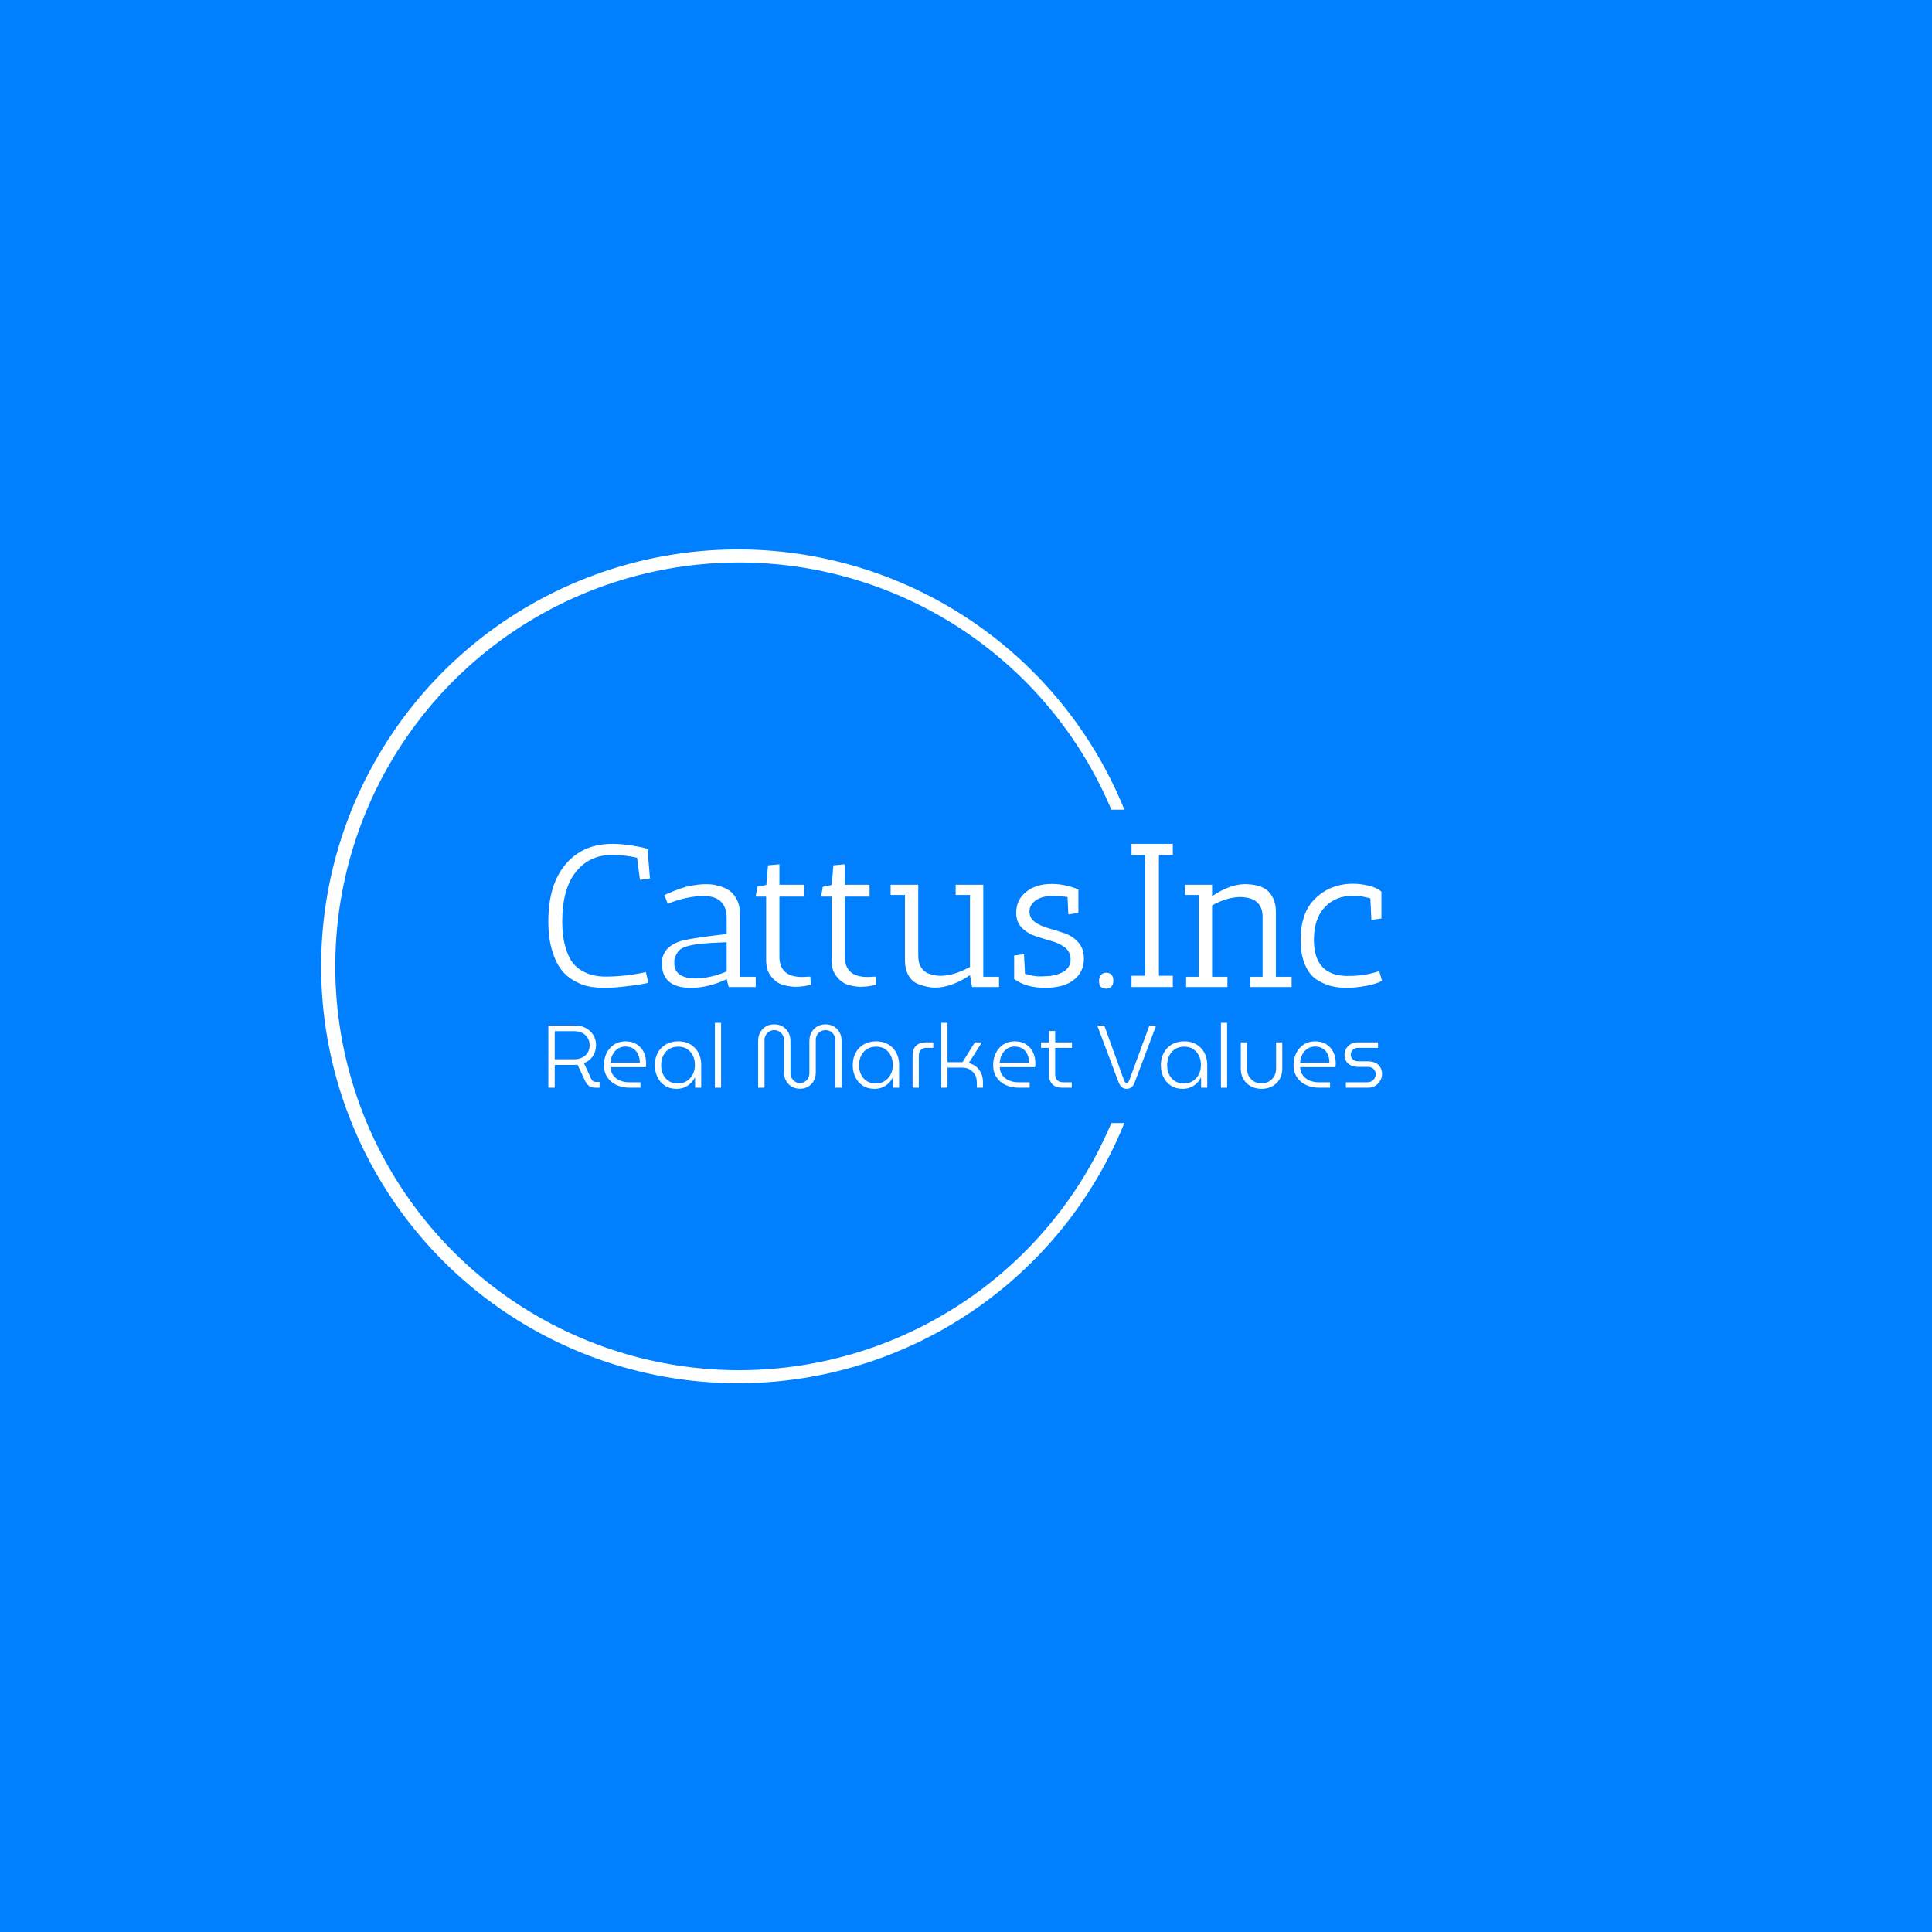 <svg xmlns="http://www.w3.org/2000/svg" version="1.1" xmlns:xlink="http://www.w3.org/1999/xlink" xmlns:svgjs="http://svgjs.dev/svgjs" width="1000" height="1000" viewBox="0 0 1000 1000"><rect width="1000" height="1000" fill="#0080ff"></rect><g transform="matrix(0.7,0,0,0.7,149.576,282.127)"><svg viewBox="0 0 396 247" data-background-color="#0080ff" preserveAspectRatio="xMidYMid meet" height="623" width="1000" xmlns="http://www.w3.org/2000/svg" xmlns:xlink="http://www.w3.org/1999/xlink"><defs></defs><g id="tight-bounds" transform="matrix(1,0,0,1,0.24,-0.1)"><svg viewBox="0 0 395.52 247.2" height="247.2" width="395.52"><g><svg></svg></g><g><svg viewBox="0 0 395.52 247.2" height="247.2" width="395.52"><g transform="matrix(1,0,0,1,75.544,87.691)"><svg viewBox="0 0 244.431 71.817" height="71.817" width="244.431"><g><svg viewBox="0 0 244.431 71.817" height="71.817" width="244.431"><g><svg viewBox="0 0 244.431 71.817" height="71.817" width="244.431"><g><svg viewBox="0 0 244.431 71.817" height="71.817" width="244.431"><g><svg viewBox="0 0 244.431 71.817" height="71.817" width="244.431"><g><svg viewBox="0 0 244.431 42.447" height="42.447" width="244.431"><g transform="matrix(1,0,0,1,0,0)"><svg width="244.431" viewBox="2 -35 203.83 35.4" height="42.447" data-palette-color="#ffffff"><path d="M17.65-32.3L17.65-32.3Q12-32.3 8.7-28.1 5.4-23.9 5.4-16L5.4-16Q5.4-12.6 6.1-10.05 6.8-7.5 7.83-6.1 8.85-4.7 10.35-3.9L10.35-3.9Q12.75-2.55 15.95-2.55L15.95-2.55Q20.9-2.55 25.85-3.65L25.85-3.65 26.45-1.05Q25.6-0.75 21.93-0.28 18.25 0.2 15.95 0.2 13.65 0.2 11.95-0.13 10.25-0.45 8.35-1.5 6.45-2.55 5.13-4.28 3.8-6 2.9-9 2-12 2-16L2-16Q2-24.85 6.05-29.8L6.05-29.8Q10.3-35 17.65-35L17.65-35Q19.9-35 22.53-34.58 25.15-34.15 26.25-33.75L26.25-33.75 26.85-26.55 24.4-26.2 23.7-31.6Q20.5-32.3 17.65-32.3ZM36.85 0.2L36.85 0.2Q30.2 0.2 29.8-5.05L29.8-5.05Q29.75-5.4 29.75-5.75L29.75-5.75Q29.75-9.95 34.8-11.35L34.8-11.35Q37.6-12.05 45.6-12.95L45.6-12.95 45.6-16.8Q45.6-22.25 39.9-22.25L39.9-22.25Q35.8-22.2 31.2-20.35L31.2-20.35 30.35-22.5 30.85-22.7Q34.75-24.4 36.8-24.75 38.85-25.1 39.8-25.13 40.75-25.15 41.62-25.1 42.5-25.05 43.9-24.65 45.3-24.25 46.32-23.53 47.35-22.8 48.1-21.35 48.85-19.9 48.85-17.9L48.85-17.9 48.85-2.5 52.7-2.5 52.7 0 46.1 0 45.6-1.9Q41.1 0.2 36.85 0.2ZM37.75-2.1L37.75-2.1Q41.55-2.1 45.6-3.8L45.6-3.8 45.6-10.95Q38.1-10.7 35.9-9.95L35.9-9.95Q34.2-9.5 33.5-8.33 32.8-7.15 32.8-6.45 32.8-5.75 32.8-5.5L32.8-5.5Q32.95-3.7 34.35-2.9 35.75-2.1 37.75-2.1ZM64.1-2.45L64.1-2.45 66.05-2.55 66.2-0.55Q66.15-0.55 65.5-0.4L65.5-0.4Q64-0.05 62.15-0.05L62.15-0.05Q60.45-0.15 59.05-0.63 57.65-1.1 56.45-2.63 55.25-4.15 55.25-6.55L55.25-6.55 55.25-22.1 52.7-22.1 53.1-24.5 55.3-24.95 55.7-29.75 58.5-30 58.5-25 64.55-25 64.55-22.1 58.5-22.1 58.5-7.4Q58.5-2.45 64.1-2.45ZM80.09-2.45L80.09-2.45 82.04-2.55 82.19-0.55Q82.14-0.55 81.49-0.4L81.49-0.4Q79.99-0.05 78.14-0.05L78.14-0.05Q76.44-0.15 75.04-0.63 73.64-1.1 72.44-2.63 71.24-4.15 71.24-6.55L71.24-6.55 71.24-22.1 68.69-22.1 69.09-24.5 71.29-24.95 71.69-29.75 74.49-30 74.49-25 80.54-25 80.54-22.1 74.49-22.1 74.49-7.4Q74.49-2.45 80.09-2.45ZM105.59 0L105.09-2.9Q100.54 0.15 96.49 0.15L96.49 0.15Q94.79 0.15 92.49-0.7L92.49-0.7Q90.99-1.25 90.09-2.78 89.19-4.3 89.19-6.6L89.19-6.6 89.19-22.5 85.69-22.5 85.69-25 92.44-25 92.44-7.6Q92.44-5.85 93.19-4.73 93.94-3.6 95.09-3.25L95.09-3.25Q96.99-2.65 98.14-2.75L98.14-2.75Q101.14-2.8 105.09-4.9L105.09-4.9 105.09-22.5 101.59-22.5 101.59-25 108.34-25 108.34-2.5 112.19-2.5 112.19 0 105.59 0ZM118.29-8.05L118.54-3.25Q120.64-2.6 121.91-2.6 123.19-2.6 123.59-2.65L123.59-2.65Q126.19-2.7 127.94-3.75 129.69-4.8 129.69-6.7 129.69-8.6 128.31-9.65 126.94-10.7 124.99-11.25 123.04-11.8 121.09-12.45 119.14-13.1 117.76-14.5 116.39-15.9 116.39-18.15L116.39-18.15Q116.39-21.35 118.84-23.28 121.29-25.2 125.04-25.2L125.04-25.2Q127.84-25.2 130.69-24.2L130.69-24.2 131.59-23.85 131.59-18.1 129.14-17.75 128.94-22Q126.94-22.3 125.59-22.3L125.59-22.3Q122.84-22.3 121.24-21.23 119.64-20.15 119.64-18.48 119.64-16.8 121.01-15.85 122.39-14.9 124.34-14.35 126.29-13.8 128.24-13.13 130.19-12.45 131.56-10.93 132.94-9.4 132.94-6.95L132.94-6.95Q132.94-3.65 130.46-1.73 127.99 0.2 123.44 0.2 118.89 0.2 115.89-1.95L115.89-1.95 115.89-7.7 118.29-8.05ZM136.64-1.45L136.64-1.45Q136.64-2.4 137.11-2.95 137.59-3.5 138.39-3.5L138.39-3.5Q140.14-3.5 140.14-1.45L140.14-1.45Q140.14-0.6 139.64-0.1 139.14 0.4 138.39 0.4L138.39 0.4Q136.64 0.4 136.64-1.45ZM147.88-32.25L144.58-32.25 144.58-35 154.68-35 154.68-32.25 151.28-32.25 151.28-2.75 154.68-2.75 154.68 0 144.58 0 144.58-2.75 147.88-2.75 147.88-32.25ZM161.03-22.5L157.68-22.5 157.68-25 164.28-25 164.28-22.2Q168.38-25 172.13-25.15L172.13-25.15Q175.78-25.15 177.68-23.7L177.68-23.7Q178.53-23.05 179.21-21.68 179.88-20.3 179.88-18.4L179.88-18.4 179.88-2.5 183.73-2.5 183.73 0 173.63 0 173.63-2.5 176.63-2.5 176.63-17.15Q176.63-22 170.93-22L170.93-22Q167.83-21.9 164.28-19.95L164.28-19.95 164.28-2.5 168.03-2.5 168.03 0 157.93 0 157.93-2.5 161.03-2.5 161.03-22.5ZM198.68-22.3L198.68-22.3Q194.43-22.3 191.8-19.48 189.18-16.65 189.18-11.55L189.18-11.55Q189.18-2.7 197.43-2.7L197.43-2.7Q200.63-2.7 202.78-3.23 204.93-3.75 205.13-3.9L205.13-3.9 205.83-1.55Q204.68-0.8 202.03-0.3 199.38 0.2 197.23 0.2 195.08 0.2 193.33-0.25 191.58-0.7 189.8-1.85 188.03-3 186.98-5.48 185.93-7.95 185.93-11.5L185.93-11.5Q185.93-18.05 189.28-21.4L189.28-21.4Q193.03-25.25 198.73-25.25L198.73-25.25Q200.53-25.25 202.55-24.78 204.58-24.3 205.68-23.3L205.68-23.3 205.68-16.75 203.23-16.4 202.98-21.65Q200.93-22.3 198.68-22.3Z" opacity="1" transform="matrix(1,0,0,1,0,0)" fill="#ffffff" class="undefined-text-0" data-fill-palette-color="primary" id="text-0"></path></svg></g></svg></g><g transform="matrix(1,0,0,1,0,52.468)"><svg viewBox="0 0 244.431 19.349" height="19.349" width="244.431"><g transform="matrix(1,0,0,1,0,0)"><svg width="244.431" viewBox="3.95 -36.5 469.26 37.15" height="19.349" data-palette-color="#ffffff"><path d="M7.55 0L3.95 0 3.95-35 19.15-35Q22.35-35 25-33.6 27.65-32.2 29.23-29.7 30.8-27.2 30.8-23.9L30.8-23.9Q30.8-20.35 28.95-17.7 27.1-15.05 24-13.8L24-13.8 27.95-5.25Q28.45-4.2 29.05-3.73 29.65-3.25 30.7-3.25L30.7-3.25 32.8-3.25 32.8 0 30.2 0Q28.3 0 26.95-0.95 25.6-1.9 24.7-3.65L24.7-3.65 20.4-12.95Q19.8-12.9 19.18-12.85 18.55-12.8 17.95-12.8L17.95-12.8 7.55-12.8 7.55 0ZM7.55-31.8L7.55-16 18.55-16Q20.95-16 22.9-16.93 24.85-17.85 26.03-19.63 27.2-21.4 27.2-23.9L27.2-23.9Q27.2-26.35 26.03-28.15 24.85-29.95 22.93-30.88 21-31.8 18.7-31.8L18.7-31.8 7.55-31.8ZM55.8 0L49.55 0Q45.45 0 42.22-1.53 39-3.05 37.12-5.9 35.25-8.75 35.25-12.75L35.25-12.75Q35.25-16.45 36.75-19.48 38.25-22.5 40.97-24.3 43.7-26.1 47.35-26.1L47.35-26.1Q51.1-26.1 53.7-24.45 56.3-22.8 57.65-20 59-17.2 59-13.7L59-13.7Q59-13.2 58.95-12.6 58.9-12 58.8-11.55L58.8-11.55 38.95-11.55Q39.1-8.75 40.55-6.85 42-4.95 44.32-4 46.65-3.05 49.35-3.05L49.35-3.05 55.8-3.05 55.8 0ZM38.95-14.05L38.95-14.05 55.45-14.05Q55.45-15.05 55.25-16.28 55.05-17.5 54.52-18.7 54-19.9 53.07-20.9 52.15-21.9 50.72-22.53 49.3-23.15 47.25-23.15L47.25-23.15Q45.35-23.15 43.8-22.35 42.25-21.55 41.2-20.23 40.15-18.9 39.57-17.3 39-15.7 38.95-14.05ZM76.15 0.65L76.15 0.65Q72.3 0.65 69.55-1.15 66.8-2.95 65.35-5.98 63.9-9 63.9-12.75L63.9-12.75Q63.9-16.55 65.5-19.58 67.1-22.6 70.07-24.35 73.05-26.1 77.15-26.1L77.15-26.1Q81.1-26.1 83.97-24.35 86.85-22.6 88.42-19.65 90-16.7 90-13L90-13 90 0 86.55 0 86.55-5.7 86.4-5.7Q85.7-4.2 84.3-2.73 82.9-1.25 80.87-0.3 78.85 0.65 76.15 0.65ZM76.9-2.35L76.9-2.35Q79.7-2.35 81.85-3.73 84-5.1 85.25-7.48 86.5-9.85 86.45-12.85L86.45-12.85Q86.45-15.8 85.3-18.1 84.15-20.4 82.05-21.75 79.95-23.1 77.05-23.1L77.05-23.1Q74.05-23.1 71.9-21.73 69.75-20.35 68.6-17.98 67.45-15.6 67.45-12.6L67.45-12.6Q67.45-9.8 68.55-7.45 69.65-5.1 71.77-3.73 73.9-2.35 76.9-2.35ZM101.19 0L97.69 0 97.69-36.5 101.19-36.5 101.19 0ZM145.59 0.6L145.59 0.6Q143.04 0.6 140.99-0.58 138.94-1.75 137.76-3.88 136.59-6 136.59-8.75L136.59-8.75 136.59-26.8Q136.59-28.4 135.84-29.68 135.09-30.95 133.86-31.68 132.64-32.4 131.14-32.4L131.14-32.4Q129.64-32.4 128.39-31.68 127.14-30.95 126.39-29.68 125.64-28.4 125.64-26.8L125.64-26.8 125.64 0 122.04 0 122.04-26.25Q122.04-29 123.19-31.1 124.34-33.2 126.39-34.43 128.44-35.65 131.14-35.65L131.14-35.65Q133.79-35.65 135.84-34.43 137.89-33.2 139.06-31.1 140.24-29 140.24-26.25L140.24-26.25 140.24-8.2Q140.24-6.6 140.99-5.33 141.74-4.05 142.94-3.33 144.14-2.6 145.59-2.6L145.59-2.6Q147.04-2.6 148.24-3.33 149.44-4.05 150.16-5.33 150.89-6.6 150.89-8.2L150.89-8.2 150.89-26.25Q150.89-29 152.04-31.1 153.19-33.2 155.26-34.43 157.34-35.65 159.99-35.65L159.99-35.65Q162.69-35.65 164.71-34.43 166.74-33.2 167.89-31.1 169.04-29 169.04-26.25L169.04-26.25 169.04 0 165.44 0 165.44-26.8Q165.44-28.4 164.71-29.68 163.99-30.95 162.76-31.68 161.54-32.4 159.99-32.4L159.99-32.4Q158.49-32.4 157.21-31.68 155.94-30.95 155.21-29.68 154.49-28.4 154.49-26.8L154.49-26.8 154.49-8.75Q154.49-6 153.34-3.88 152.19-1.75 150.19-0.58 148.19 0.6 145.59 0.6ZM187.54 0.65L187.54 0.65Q183.69 0.65 180.94-1.15 178.19-2.95 176.74-5.98 175.29-9 175.29-12.75L175.29-12.75Q175.29-16.55 176.89-19.58 178.49-22.6 181.46-24.35 184.44-26.1 188.54-26.1L188.54-26.1Q192.49-26.1 195.36-24.35 198.24-22.6 199.81-19.65 201.39-16.7 201.39-13L201.39-13 201.39 0 197.94 0 197.94-5.7 197.79-5.7Q197.09-4.2 195.69-2.73 194.29-1.25 192.26-0.3 190.24 0.65 187.54 0.65ZM188.29-2.35L188.29-2.35Q191.09-2.35 193.24-3.73 195.39-5.1 196.64-7.48 197.89-9.85 197.84-12.85L197.84-12.85Q197.84-15.8 196.69-18.1 195.54-20.4 193.44-21.75 191.34-23.1 188.44-23.1L188.44-23.1Q185.44-23.1 183.29-21.73 181.14-20.35 179.99-17.98 178.84-15.6 178.84-12.6L178.84-12.6Q178.84-9.8 179.94-7.45 181.04-5.1 183.16-3.73 185.29-2.35 188.29-2.35ZM212.48 0L208.98 0 208.98-18.25Q208.98-21.65 210.91-23.58 212.83-25.5 216.23-25.5L216.23-25.5 220.63-25.5 220.63-22.45 216.93-22.45Q214.73-22.45 213.61-21.25 212.48-20.05 212.48-17.85L212.48-17.85 212.48 0ZM228.63 0L225.13 0 225.13-36.5 228.63-36.5 228.63-14.35 237.08-14.35 244.03-25.5 247.98-25.5 240.58-13.85Q244.38-12.9 246.48-10 248.58-7.1 248.58-3.1L248.58-3.1 248.58 0 245.13 0 245.13-3.1Q245.13-5.45 244.08-7.3 243.03-9.15 241.21-10.23 239.38-11.3 236.93-11.3L236.93-11.3 228.63-11.3 228.63 0ZM274.88 0L268.63 0Q264.53 0 261.3-1.53 258.08-3.05 256.2-5.9 254.33-8.75 254.33-12.75L254.33-12.75Q254.33-16.45 255.83-19.48 257.33-22.5 260.05-24.3 262.78-26.1 266.43-26.1L266.43-26.1Q270.18-26.1 272.78-24.45 275.38-22.8 276.73-20 278.08-17.2 278.08-13.7L278.08-13.7Q278.08-13.2 278.03-12.6 277.98-12 277.88-11.55L277.88-11.55 258.03-11.55Q258.18-8.75 259.63-6.85 261.08-4.95 263.4-4 265.73-3.05 268.43-3.05L268.43-3.05 274.88-3.05 274.88 0ZM258.03-14.05L258.03-14.05 274.53-14.05Q274.53-15.05 274.33-16.28 274.13-17.5 273.6-18.7 273.08-19.9 272.15-20.9 271.23-21.9 269.8-22.53 268.38-23.15 266.33-23.15L266.33-23.15Q264.43-23.15 262.88-22.35 261.33-21.55 260.28-20.23 259.23-18.9 258.65-17.3 258.08-15.7 258.03-14.05ZM298.58 0L292.98 0Q289.58 0 287.65-1.95 285.73-3.9 285.73-7.25L285.73-7.25 285.73-31.9 289.23-31.9 289.23-7.65Q289.23-5.45 290.35-4.25 291.48-3.05 293.68-3.05L293.68-3.05 298.58-3.05 298.58 0ZM298.68-22.45L281.28-22.45 281.28-25.5 298.68-25.5 298.68-22.45ZM329.47 0.65L329.47 0.65Q327.92 0.65 326.8-0.25 325.67-1.15 324.92-3.05L324.92-3.05 312.92-35 316.87-35 327.87-4.5Q328.17-3.7 328.5-3.23 328.82-2.75 329.47-2.75L329.47-2.75Q330.07-2.75 330.42-3.23 330.77-3.7 331.07-4.5L331.07-4.5 342.27-35 346.07-35 334.02-3.05Q333.32-1.15 332.17-0.25 331.02 0.65 329.47 0.65ZM360.97 0.65L360.97 0.65Q357.12 0.65 354.37-1.15 351.62-2.95 350.17-5.98 348.72-9 348.72-12.75L348.72-12.75Q348.72-16.55 350.32-19.58 351.92-22.6 354.89-24.35 357.87-26.1 361.97-26.1L361.97-26.1Q365.92-26.1 368.79-24.35 371.67-22.6 373.24-19.65 374.82-16.7 374.82-13L374.82-13 374.82 0 371.37 0 371.37-5.7 371.22-5.7Q370.52-4.2 369.12-2.73 367.72-1.25 365.69-0.3 363.67 0.65 360.97 0.65ZM361.72-2.35L361.72-2.35Q364.52-2.35 366.67-3.73 368.82-5.1 370.07-7.48 371.32-9.85 371.27-12.85L371.27-12.85Q371.27-15.8 370.12-18.1 368.97-20.4 366.87-21.75 364.77-23.1 361.87-23.1L361.87-23.1Q358.87-23.1 356.72-21.73 354.57-20.35 353.42-17.98 352.27-15.6 352.27-12.6L352.27-12.6Q352.27-9.8 353.37-7.45 354.47-5.1 356.59-3.73 358.72-2.35 361.72-2.35ZM386.02 0L382.52 0 382.52-36.5 386.02-36.5 386.02 0ZM405.36 0.65L405.36 0.65Q402.16 0.65 399.51-0.73 396.86-2.1 395.29-4.65 393.71-7.2 393.71-10.65L393.71-10.65 393.71-25.5 397.21-25.5 397.21-10.8Q397.21-8.15 398.39-6.25 399.56-4.35 401.41-3.38 403.26-2.4 405.36-2.4L405.36-2.4Q407.51-2.4 409.39-3.4 411.26-4.4 412.41-6.28 413.56-8.15 413.56-10.8L413.56-10.8 413.56-25.5 417.06-25.5 417.06-10.65Q417.06-7.2 415.49-4.65 413.91-2.1 411.29-0.73 408.66 0.65 405.36 0.65ZM443.96 0L437.71 0Q433.61 0 430.39-1.53 427.16-3.05 425.29-5.9 423.41-8.75 423.41-12.75L423.41-12.75Q423.41-16.45 424.91-19.48 426.41-22.5 429.14-24.3 431.86-26.1 435.51-26.1L435.51-26.1Q439.26-26.1 441.86-24.45 444.46-22.8 445.81-20 447.16-17.2 447.16-13.7L447.16-13.7Q447.16-13.2 447.11-12.6 447.06-12 446.96-11.55L446.96-11.55 427.11-11.55Q427.26-8.75 428.71-6.85 430.16-4.95 432.49-4 434.81-3.05 437.51-3.05L437.51-3.05 443.96-3.05 443.96 0ZM427.11-14.05L427.11-14.05 443.61-14.05Q443.61-15.05 443.41-16.28 443.21-17.5 442.69-18.7 442.16-19.9 441.24-20.9 440.31-21.9 438.89-22.53 437.46-23.15 435.41-23.15L435.41-23.15Q433.51-23.15 431.96-22.35 430.41-21.55 429.36-20.23 428.31-18.9 427.74-17.3 427.16-15.7 427.11-14.05ZM465.46 0L452.86 0 452.86-3.05 464.86-3.05Q466.41-3.05 467.46-3.7 468.51-4.35 469.08-5.4 469.66-6.45 469.66-7.55L469.66-7.55Q469.66-8.65 469.16-9.58 468.66-10.5 467.71-11.1 466.76-11.7 465.31-11.7L465.31-11.7 459.96-11.7Q457.51-11.7 455.73-12.53 453.96-13.35 453.03-14.9 452.11-16.45 452.11-18.5L452.11-18.5Q452.11-20.35 453.01-21.95 453.91-23.55 455.56-24.53 457.21-25.5 459.41-25.5L459.41-25.5 470.96-25.5 470.96-22.45 459.76-22.45Q457.81-22.45 456.71-21.28 455.61-20.1 455.61-18.6L455.61-18.6Q455.61-17.15 456.71-16 457.81-14.85 460.01-14.85L460.01-14.85 465.01-14.85Q467.71-14.85 469.53-13.95 471.36-13.05 472.28-11.45 473.21-9.85 473.21-7.7L473.21-7.7Q473.21-5.75 472.21-3.98 471.21-2.2 469.48-1.1 467.76 0 465.46 0L465.46 0Z" opacity="1" transform="matrix(1,0,0,1,0,0)" fill="#ffffff" class="undefined-text-1" data-fill-palette-color="secondary" id="text-1"></path></svg></g></svg></g></svg></g></svg></g></svg></g></svg></g></svg></g><g><path d="M244.431 169.529A122.216 122.216 0 1 1 244.431 77.671L240.603 77.671A118.388 118.388 0 1 0 240.603 169.529L244.431 169.529" fill="#ffffff" stroke="transparent" data-fill-palette-color="tertiary"></path></g></svg></g></svg><rect width="395.52" height="247.2" fill="none" stroke="none" visibility="hidden"></rect></g></svg></g></svg>